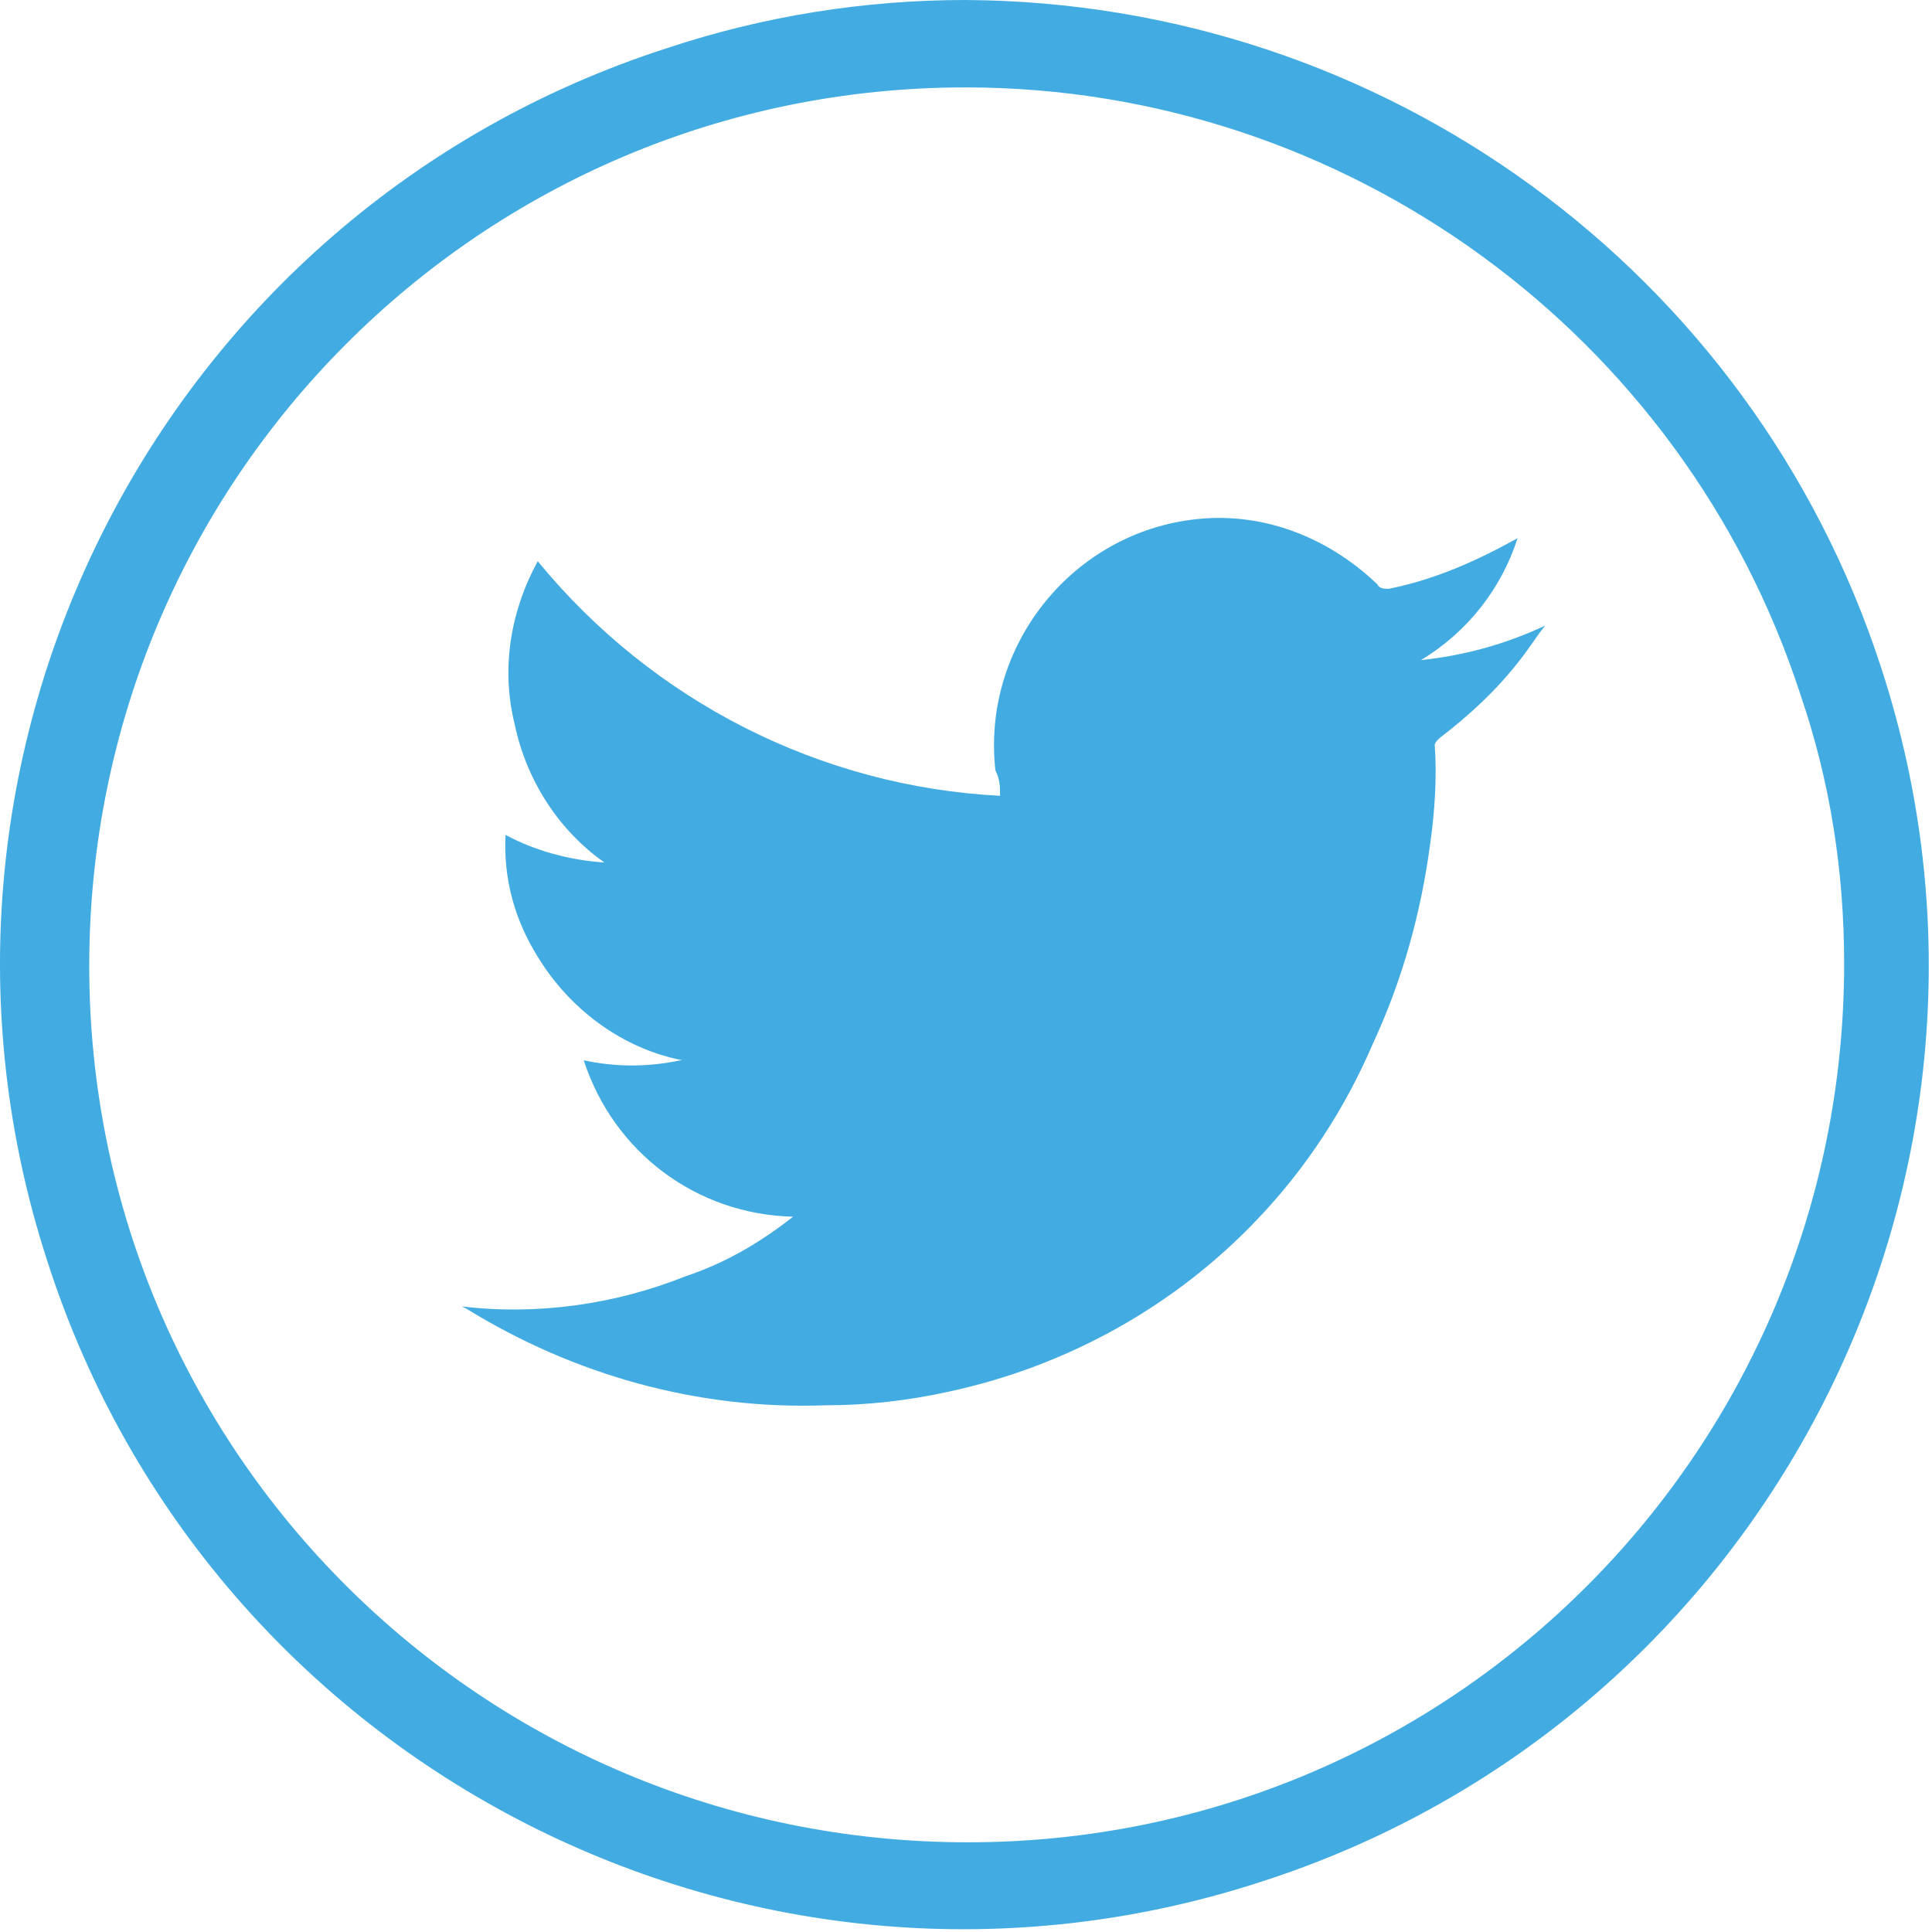 <svg width="84" height="84" viewBox="0 0 84 84" fill="none" xmlns="http://www.w3.org/2000/svg">
<path d="M81.78 29C88.98 51 76.88 74.7 54.88 81.8C32.88 89 9.18 76.9 2.08 54.9C-5.12 32.9 6.98 9.2 28.98 2.1C33.18 0.7 37.58 0 41.98 0C60.18 0.1 76.18 11.8 81.78 29ZM41.98 3.8C20.88 3.8 3.88 20.9 3.88 42C3.88 63.1 20.98 80.1 42.08 80.1C63.18 80.1 80.18 63 80.18 41.9C80.18 37.9 79.58 34 78.28 30.2C73.18 14.5 58.48 3.8 41.98 3.8Z" fill="#42ACE2"/>
<path fill-rule="evenodd" clip-rule="evenodd" d="M34.48 52.9C30.28 52.8 26.68 50.1 25.38 46.1C26.78 46.4 28.18 46.4 29.58 46.1H29.68C27.08 45.6 24.78 43.9 23.38 41.6C22.38 40 21.88 38.2 21.98 36.3C23.28 37 24.78 37.4 26.28 37.5C24.28 36.1 22.88 33.9 22.38 31.5C21.78 29.1 22.18 26.6 23.38 24.4C28.38 30.5 35.68 34.2 43.48 34.6C43.48 34.2 43.48 33.9 43.28 33.5C42.68 28.2 46.48 23.3 51.78 22.6C54.78 22.2 57.68 23.3 59.88 25.4C59.98 25.6 60.18 25.6 60.38 25.6C62.38 25.2 64.18 24.4 65.98 23.4C65.28 25.6 63.78 27.5 61.78 28.7C63.68 28.5 65.48 28 67.18 27.2C66.78 27.7 66.48 28.2 66.08 28.7C65.08 30 63.88 31.1 62.58 32.1C62.48 32.2 62.38 32.3 62.38 32.4C62.48 33.8 62.38 35.3 62.18 36.7C61.78 39.7 60.98 42.6 59.68 45.4C58.48 48.2 56.78 50.8 54.68 53C51.08 56.8 46.38 59.4 41.28 60.5C39.48 60.9 37.68 61.1 35.88 61.1C30.38 61.3 24.98 59.8 20.28 56.9L20.08 56.8C23.38 57.2 26.78 56.7 29.78 55.5C31.58 54.9 33.08 54 34.48 52.9Z" fill="#42ACE2"/>
</svg>
